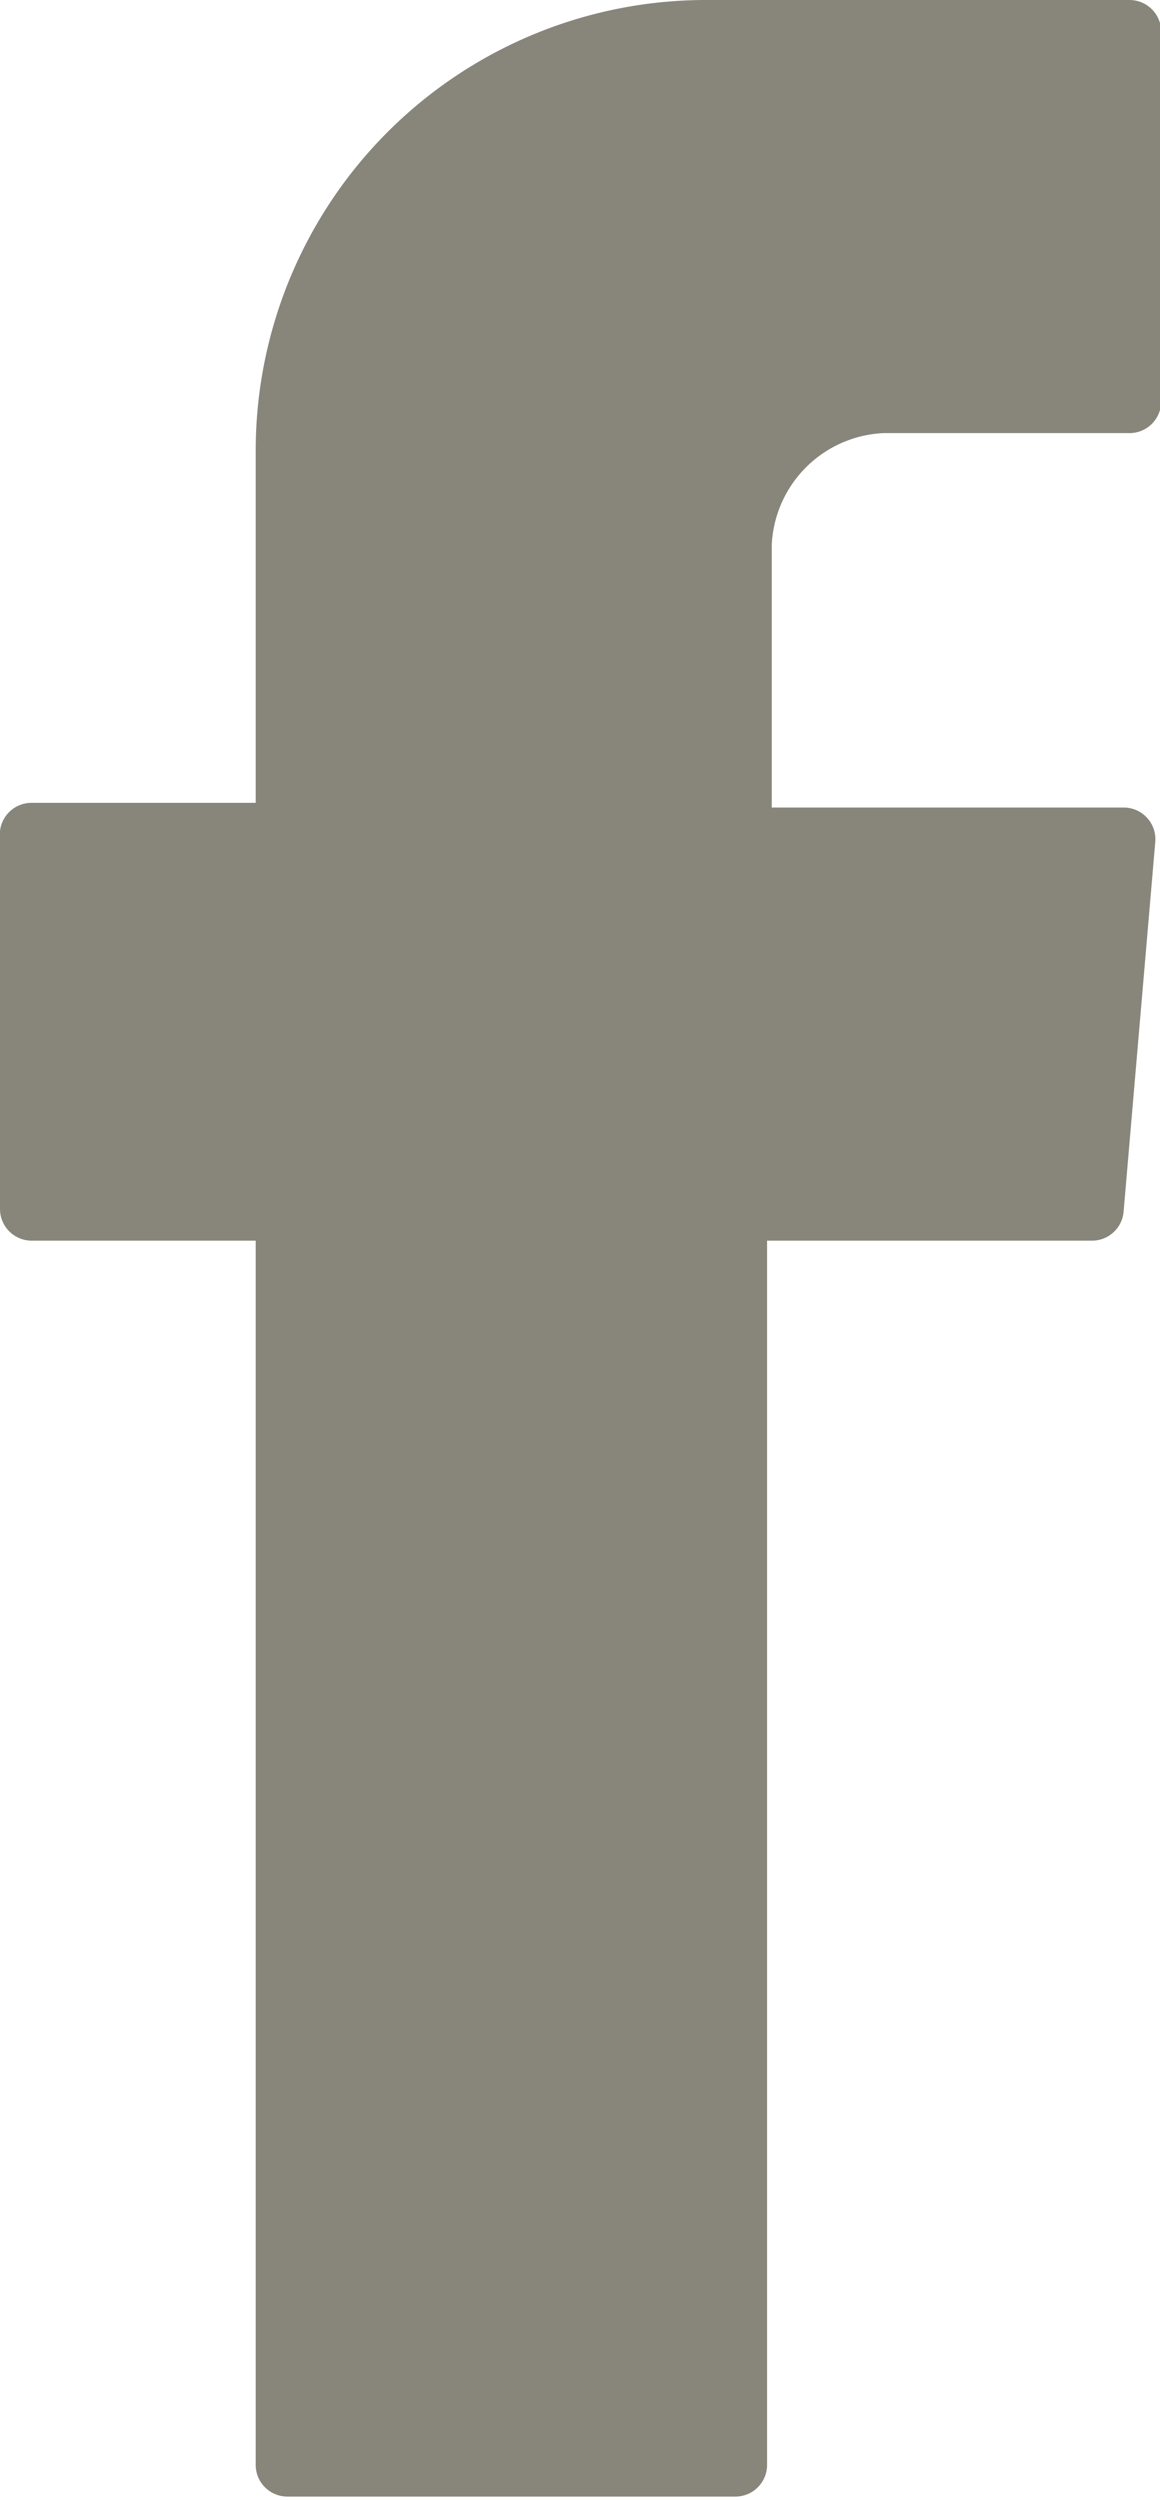 <svg xmlns="http://www.w3.org/2000/svg" viewBox="0 0 9.89 21.3"><defs><style>.cls-1{fill:#88867b;fill-rule:evenodd;}</style></defs><title>facebook SVG</title><g id="Capa_2" data-name="Capa 2"><g id="_1" data-name="1"><path class="cls-1" d="M2.18,10.73V21a.27.27,0,0,0,.27.27H6.27A.27.27,0,0,0,6.54,21V10.57H9.31a.27.27,0,0,0,.27-.25l.27-3.15a.27.27,0,0,0-.27-.29h-3V4.64a1,1,0,0,1,.95-.95H9.63a.27.27,0,0,0,.27-.27V.27A.27.27,0,0,0,9.63,0H6A3.84,3.84,0,0,0,2.18,3.84v3H.27A.27.27,0,0,0,0,7.14V10.3a.27.27,0,0,0,.27.27H2.18Z"/></g></g></svg>